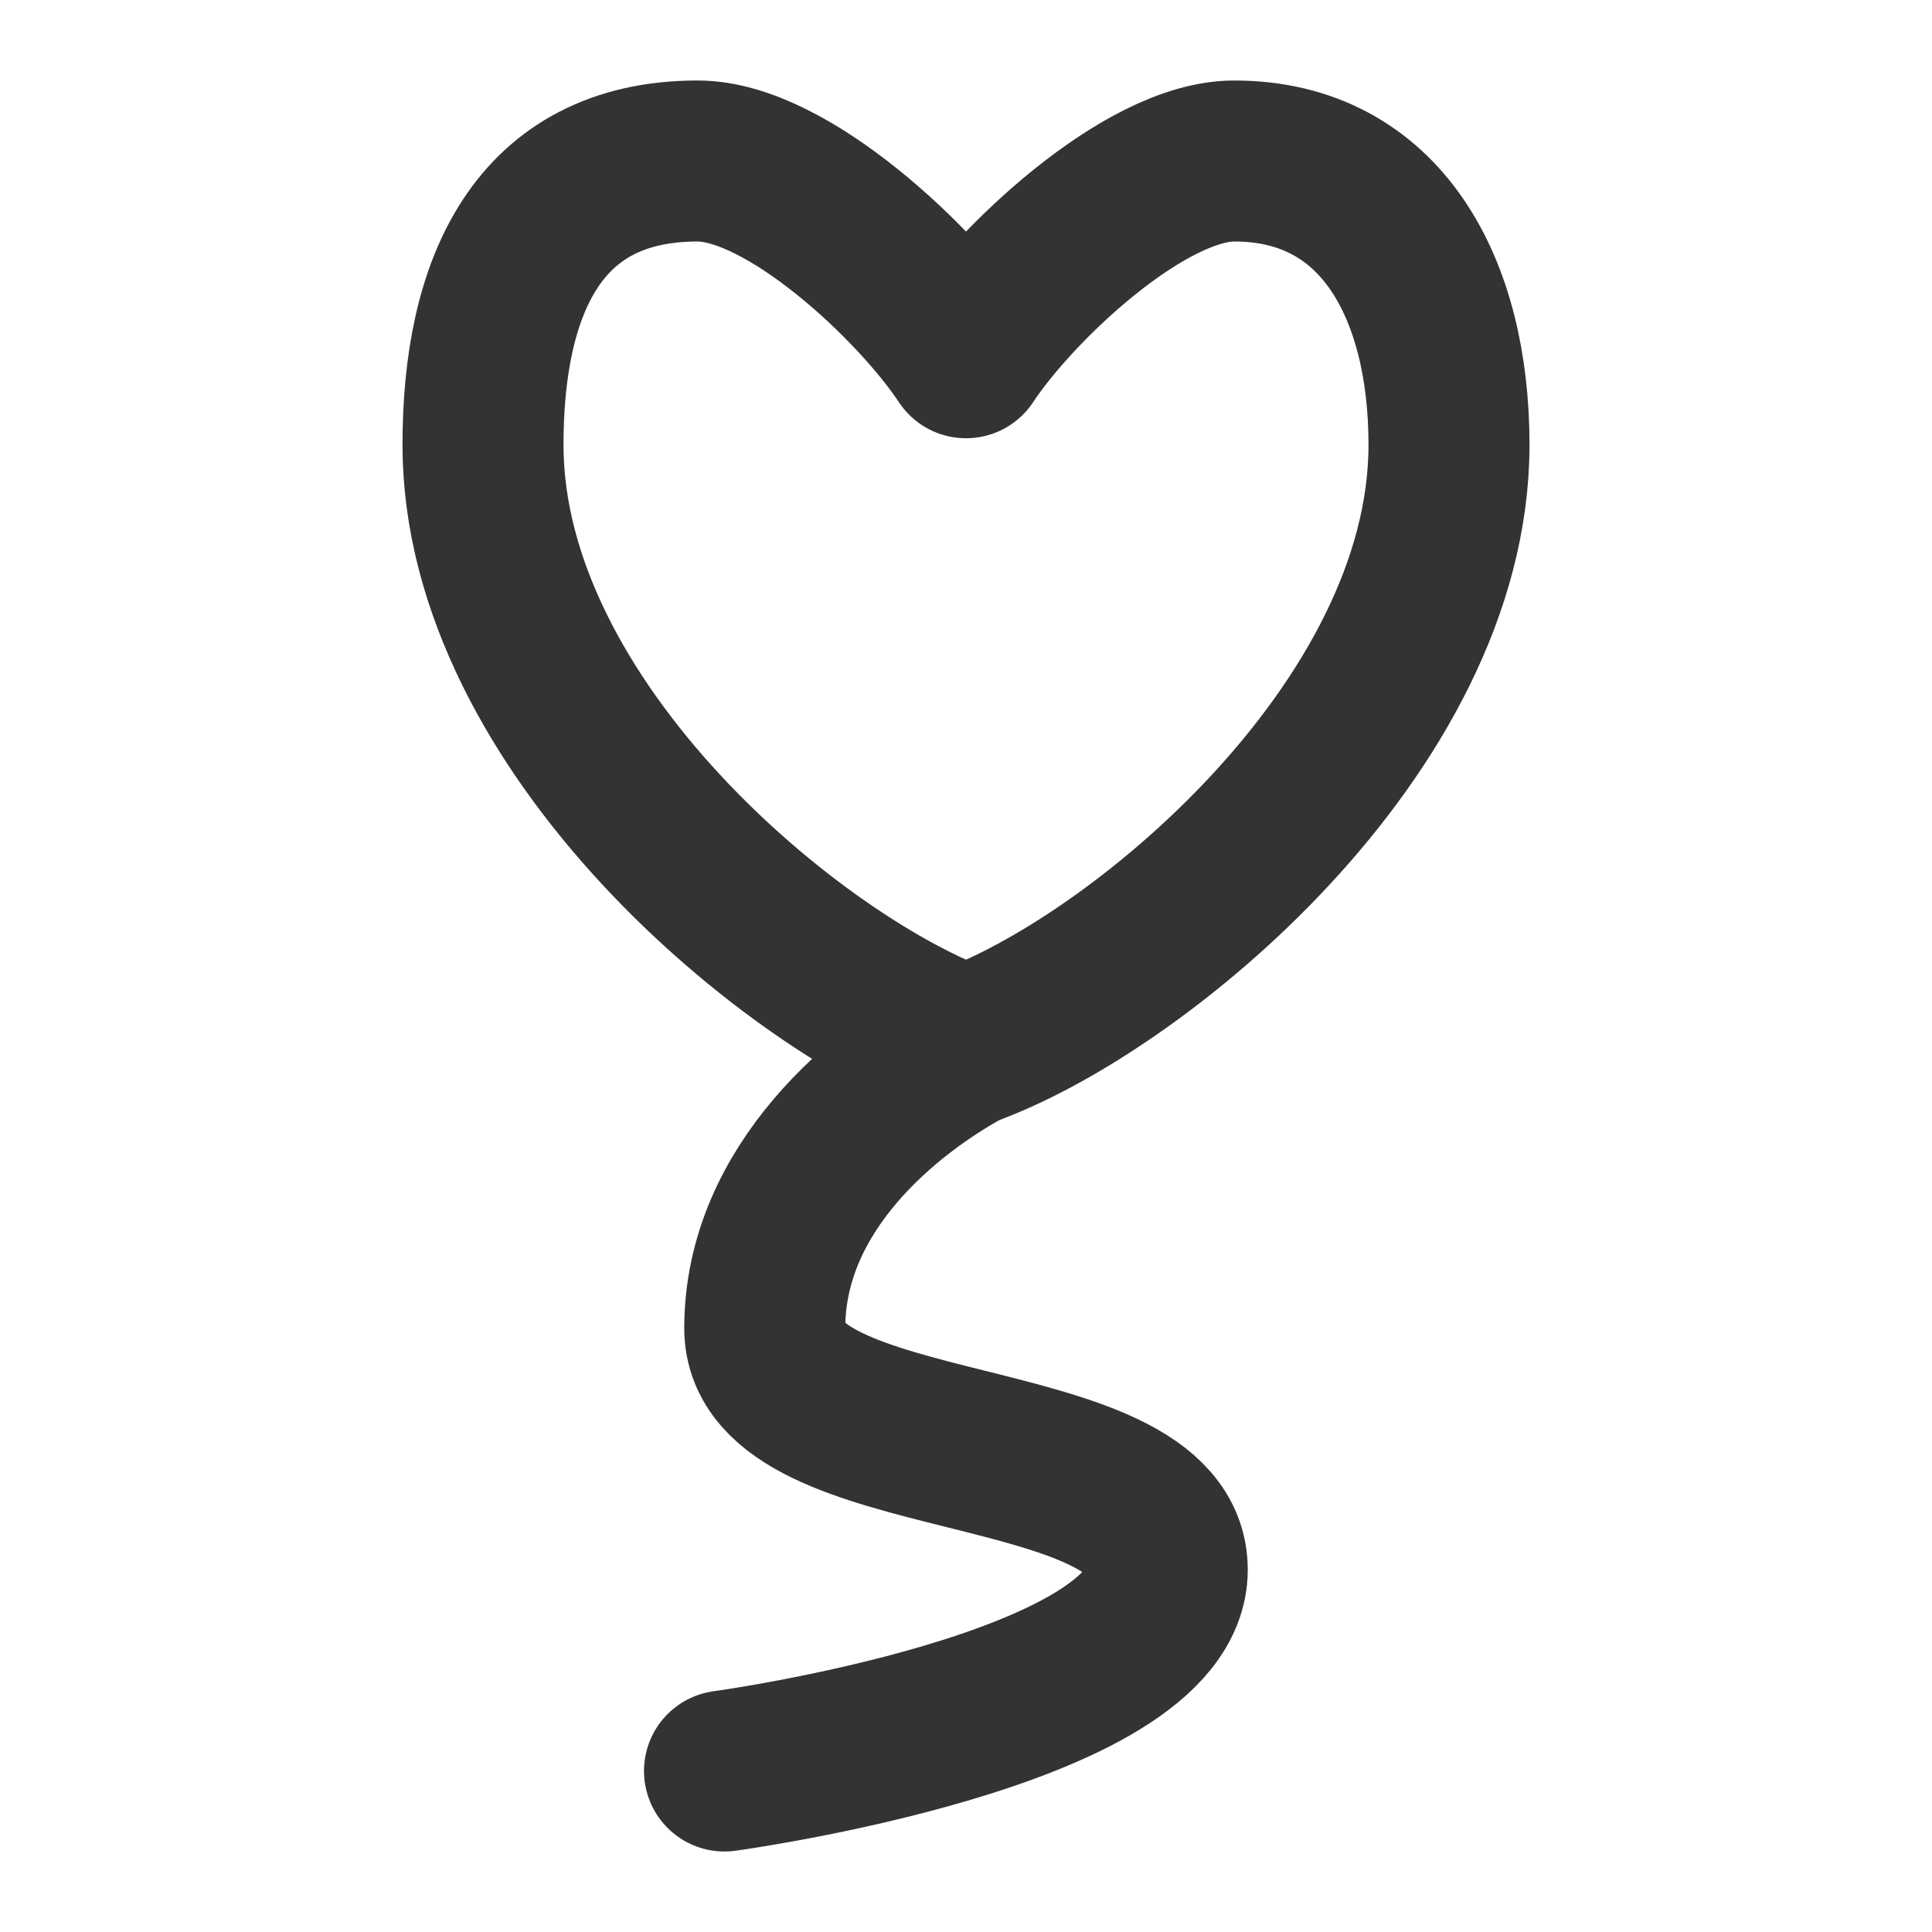 <svg width="24" height="24" viewBox="0 0 24 24" fill="none" xmlns="http://www.w3.org/2000/svg">
<path d="M8.667 2C6.667 2 6 3.578 6 5.525C6 9.05 9.9 12.255 12 13C14.1 12.255 18 9.05 18 5.525C18 3.578 17.156 2 15.333 2C14.217 2 12.597 3.539 12 4.444C11.403 3.539 9.783 2 8.667 2Z" stroke="#333333" stroke-width="2" stroke-linecap="round" stroke-linejoin="round"/>
<path d="M12 13C11 13.545 9.5 14.75 9.5 16.5C9.5 18.25 14.5 17.75 14.5 19.5C14.5 21.25 9 22 9 22" stroke="#333333" stroke-width="2" stroke-linecap="round" stroke-linejoin="round"/>
</svg>
